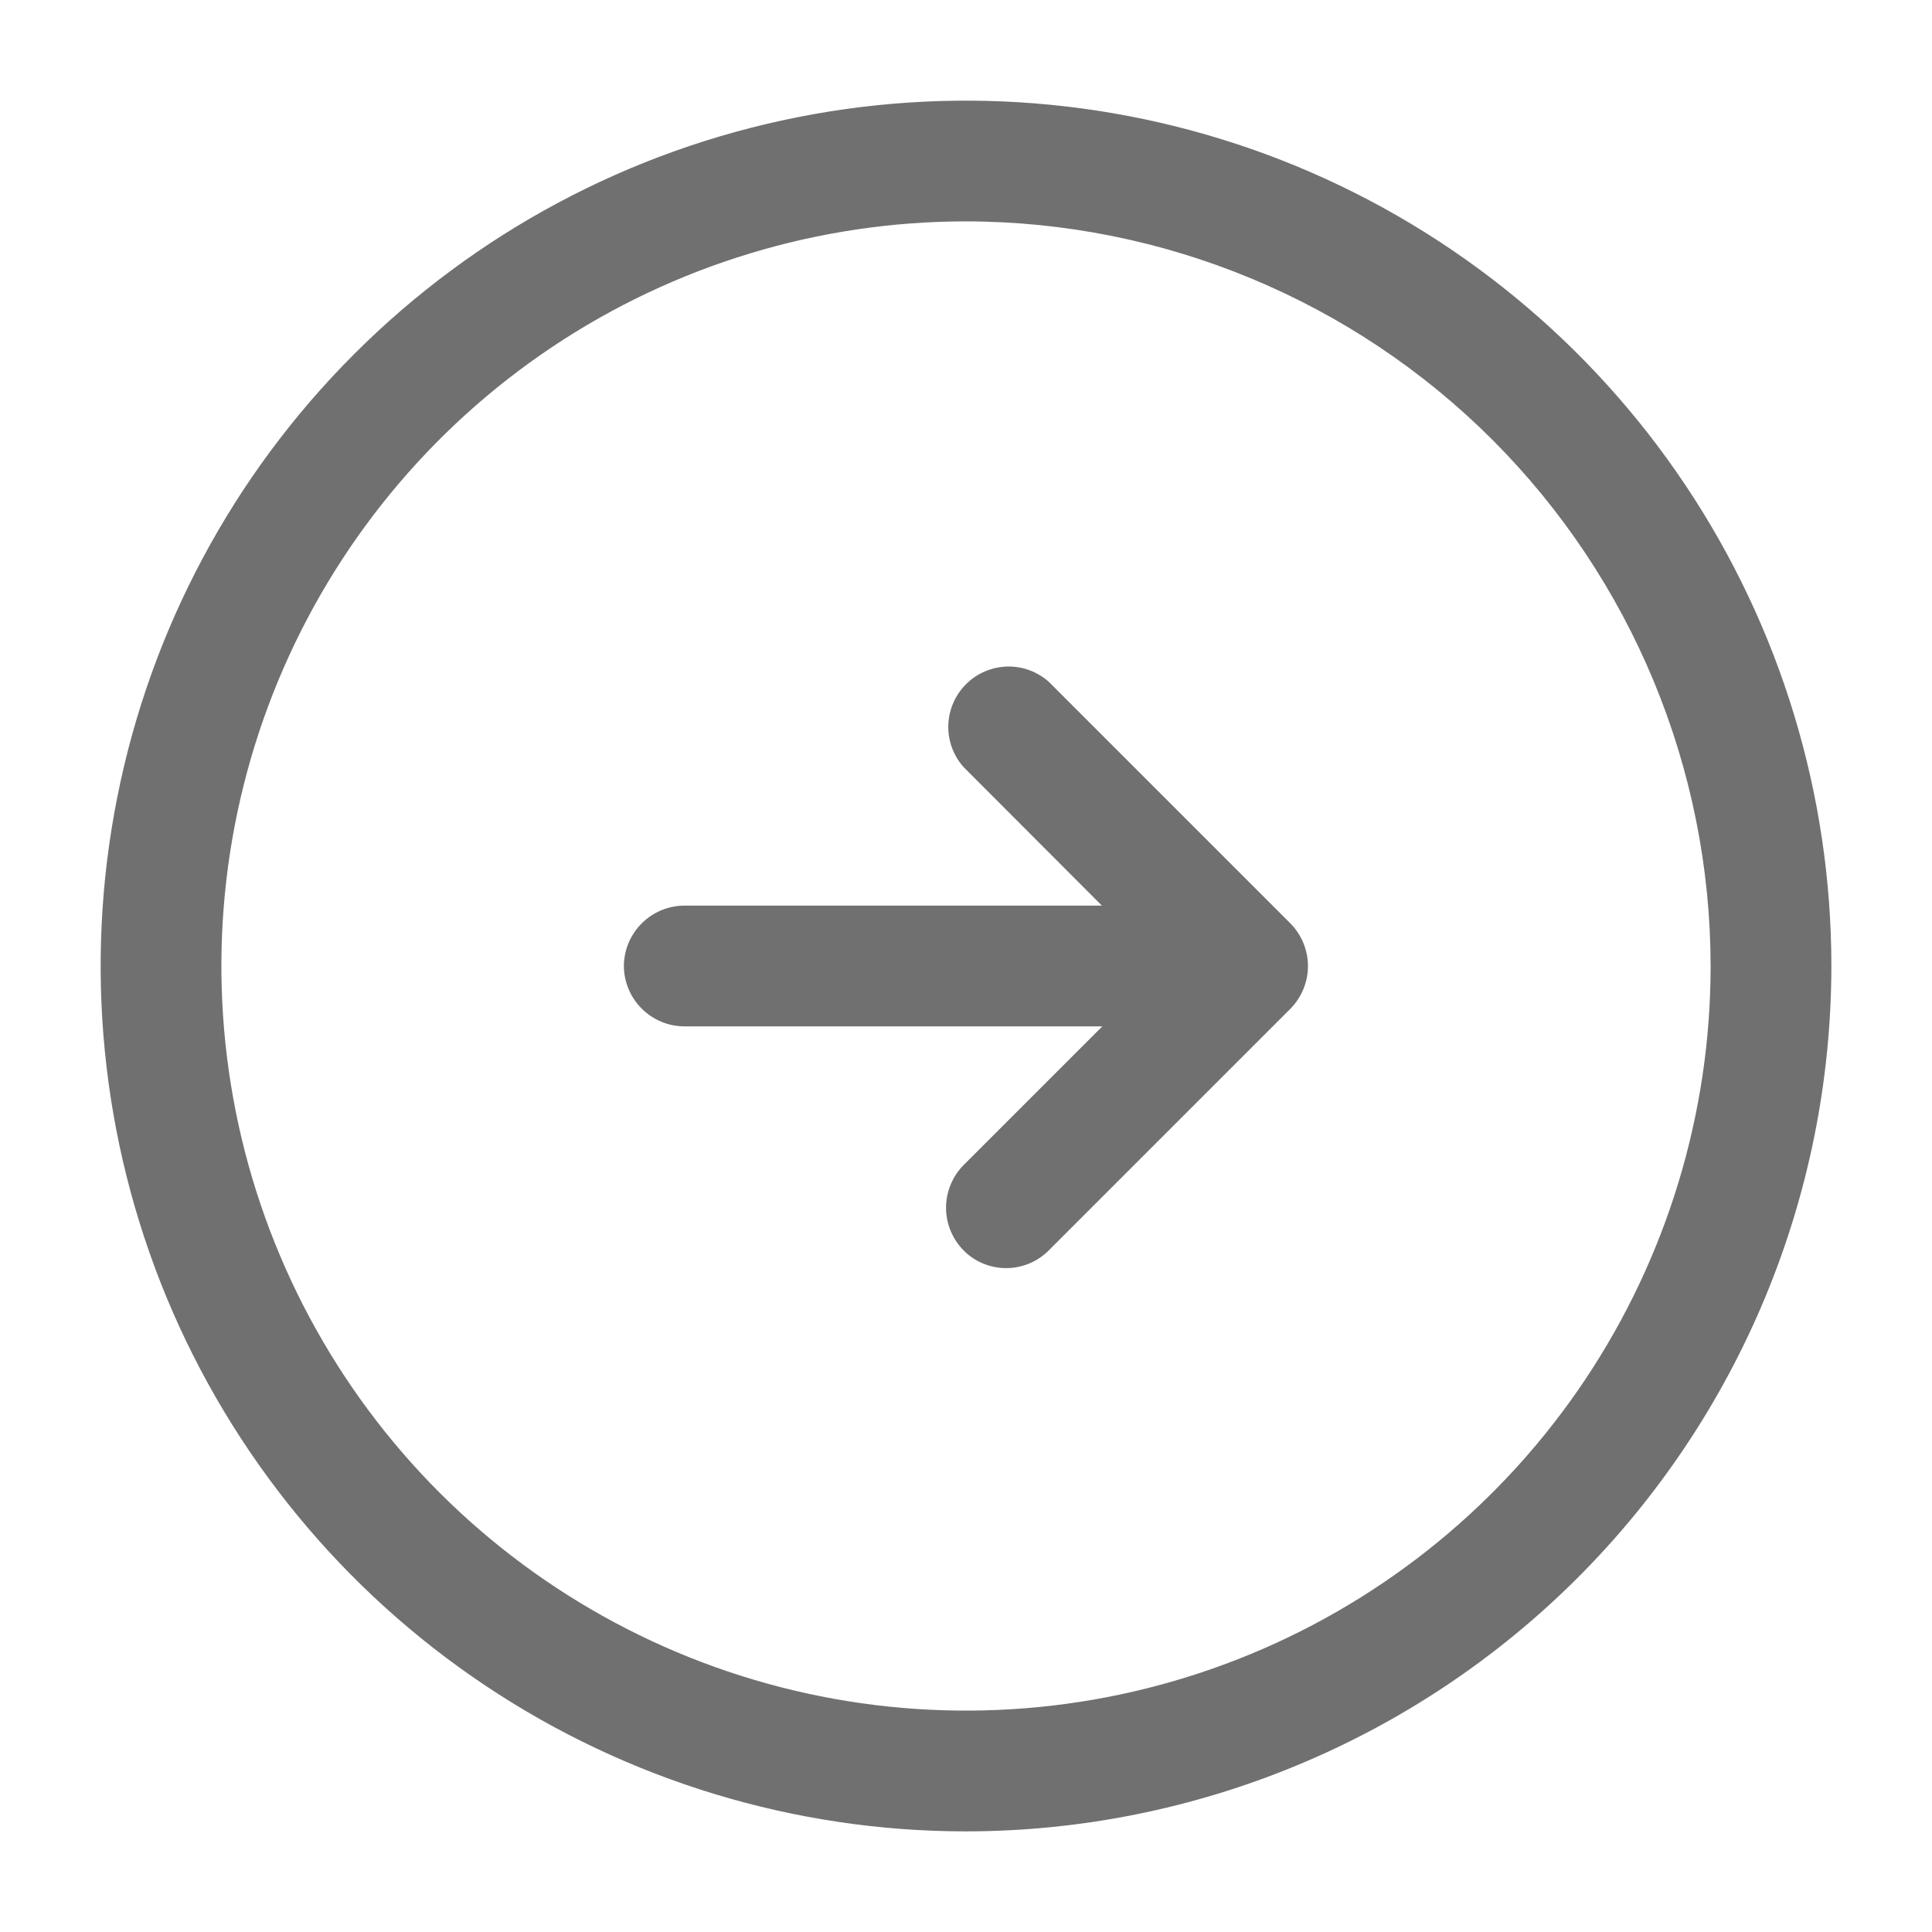 <svg width="24" height="24" viewBox="0 0 24 24" fill="none" xmlns="http://www.w3.org/2000/svg">
<path d="M12 22.75C9.874 22.75 7.795 22.119 6.028 20.938C4.26 19.757 2.882 18.078 2.068 16.114C1.255 14.149 1.042 11.988 1.457 9.903C1.871 7.817 2.895 5.902 4.399 4.399C5.902 2.895 7.817 1.871 9.903 1.457C11.988 1.042 14.149 1.255 16.114 2.068C18.078 2.882 19.757 4.26 20.938 6.028C22.119 7.795 22.75 9.874 22.75 12C22.748 14.85 21.614 17.583 19.599 19.599C17.583 21.614 14.85 22.748 12 22.75ZM12 2.75C10.171 2.75 8.382 3.293 6.861 4.309C5.34 5.325 4.154 6.77 3.454 8.46C2.754 10.15 2.571 12.01 2.928 13.805C3.285 15.599 4.166 17.247 5.459 18.541C6.753 19.834 8.401 20.715 10.195 21.072C11.99 21.429 13.85 21.246 15.54 20.546C17.23 19.846 18.675 18.66 19.691 17.139C20.707 15.618 21.25 13.829 21.25 12C21.247 9.548 20.272 7.197 18.538 5.462C16.803 3.728 14.452 2.753 12 2.75Z" fill="#707070"/>
<path d="M14.5 12.75H8.5C8.301 12.749 8.111 12.669 7.971 12.529C7.831 12.389 7.751 12.198 7.75 12C7.751 11.802 7.831 11.611 7.971 11.471C8.111 11.331 8.301 11.251 8.5 11.25H14.5C14.698 11.251 14.889 11.331 15.029 11.471C15.169 11.611 15.249 11.802 15.25 12C15.249 12.198 15.169 12.389 15.029 12.529C14.889 12.669 14.698 12.749 14.5 12.75Z" fill="#707070"/>
<path d="M12.5 15.753C12.402 15.753 12.304 15.734 12.213 15.696C12.122 15.659 12.039 15.603 11.97 15.533C11.831 15.392 11.752 15.201 11.752 15.003C11.752 14.805 11.831 14.614 11.97 14.473L14.44 12.003L11.971 9.53C11.843 9.387 11.775 9.201 11.78 9.009C11.786 8.818 11.864 8.635 12 8.5C12.135 8.364 12.318 8.286 12.509 8.28C12.701 8.275 12.887 8.343 13.03 8.471L16.03 11.471C16.169 11.612 16.248 11.803 16.248 12.001C16.248 12.199 16.169 12.39 16.03 12.531L13.03 15.531C12.961 15.601 12.878 15.657 12.787 15.695C12.696 15.733 12.599 15.753 12.5 15.753Z" fill="#707070"/>
</svg>
